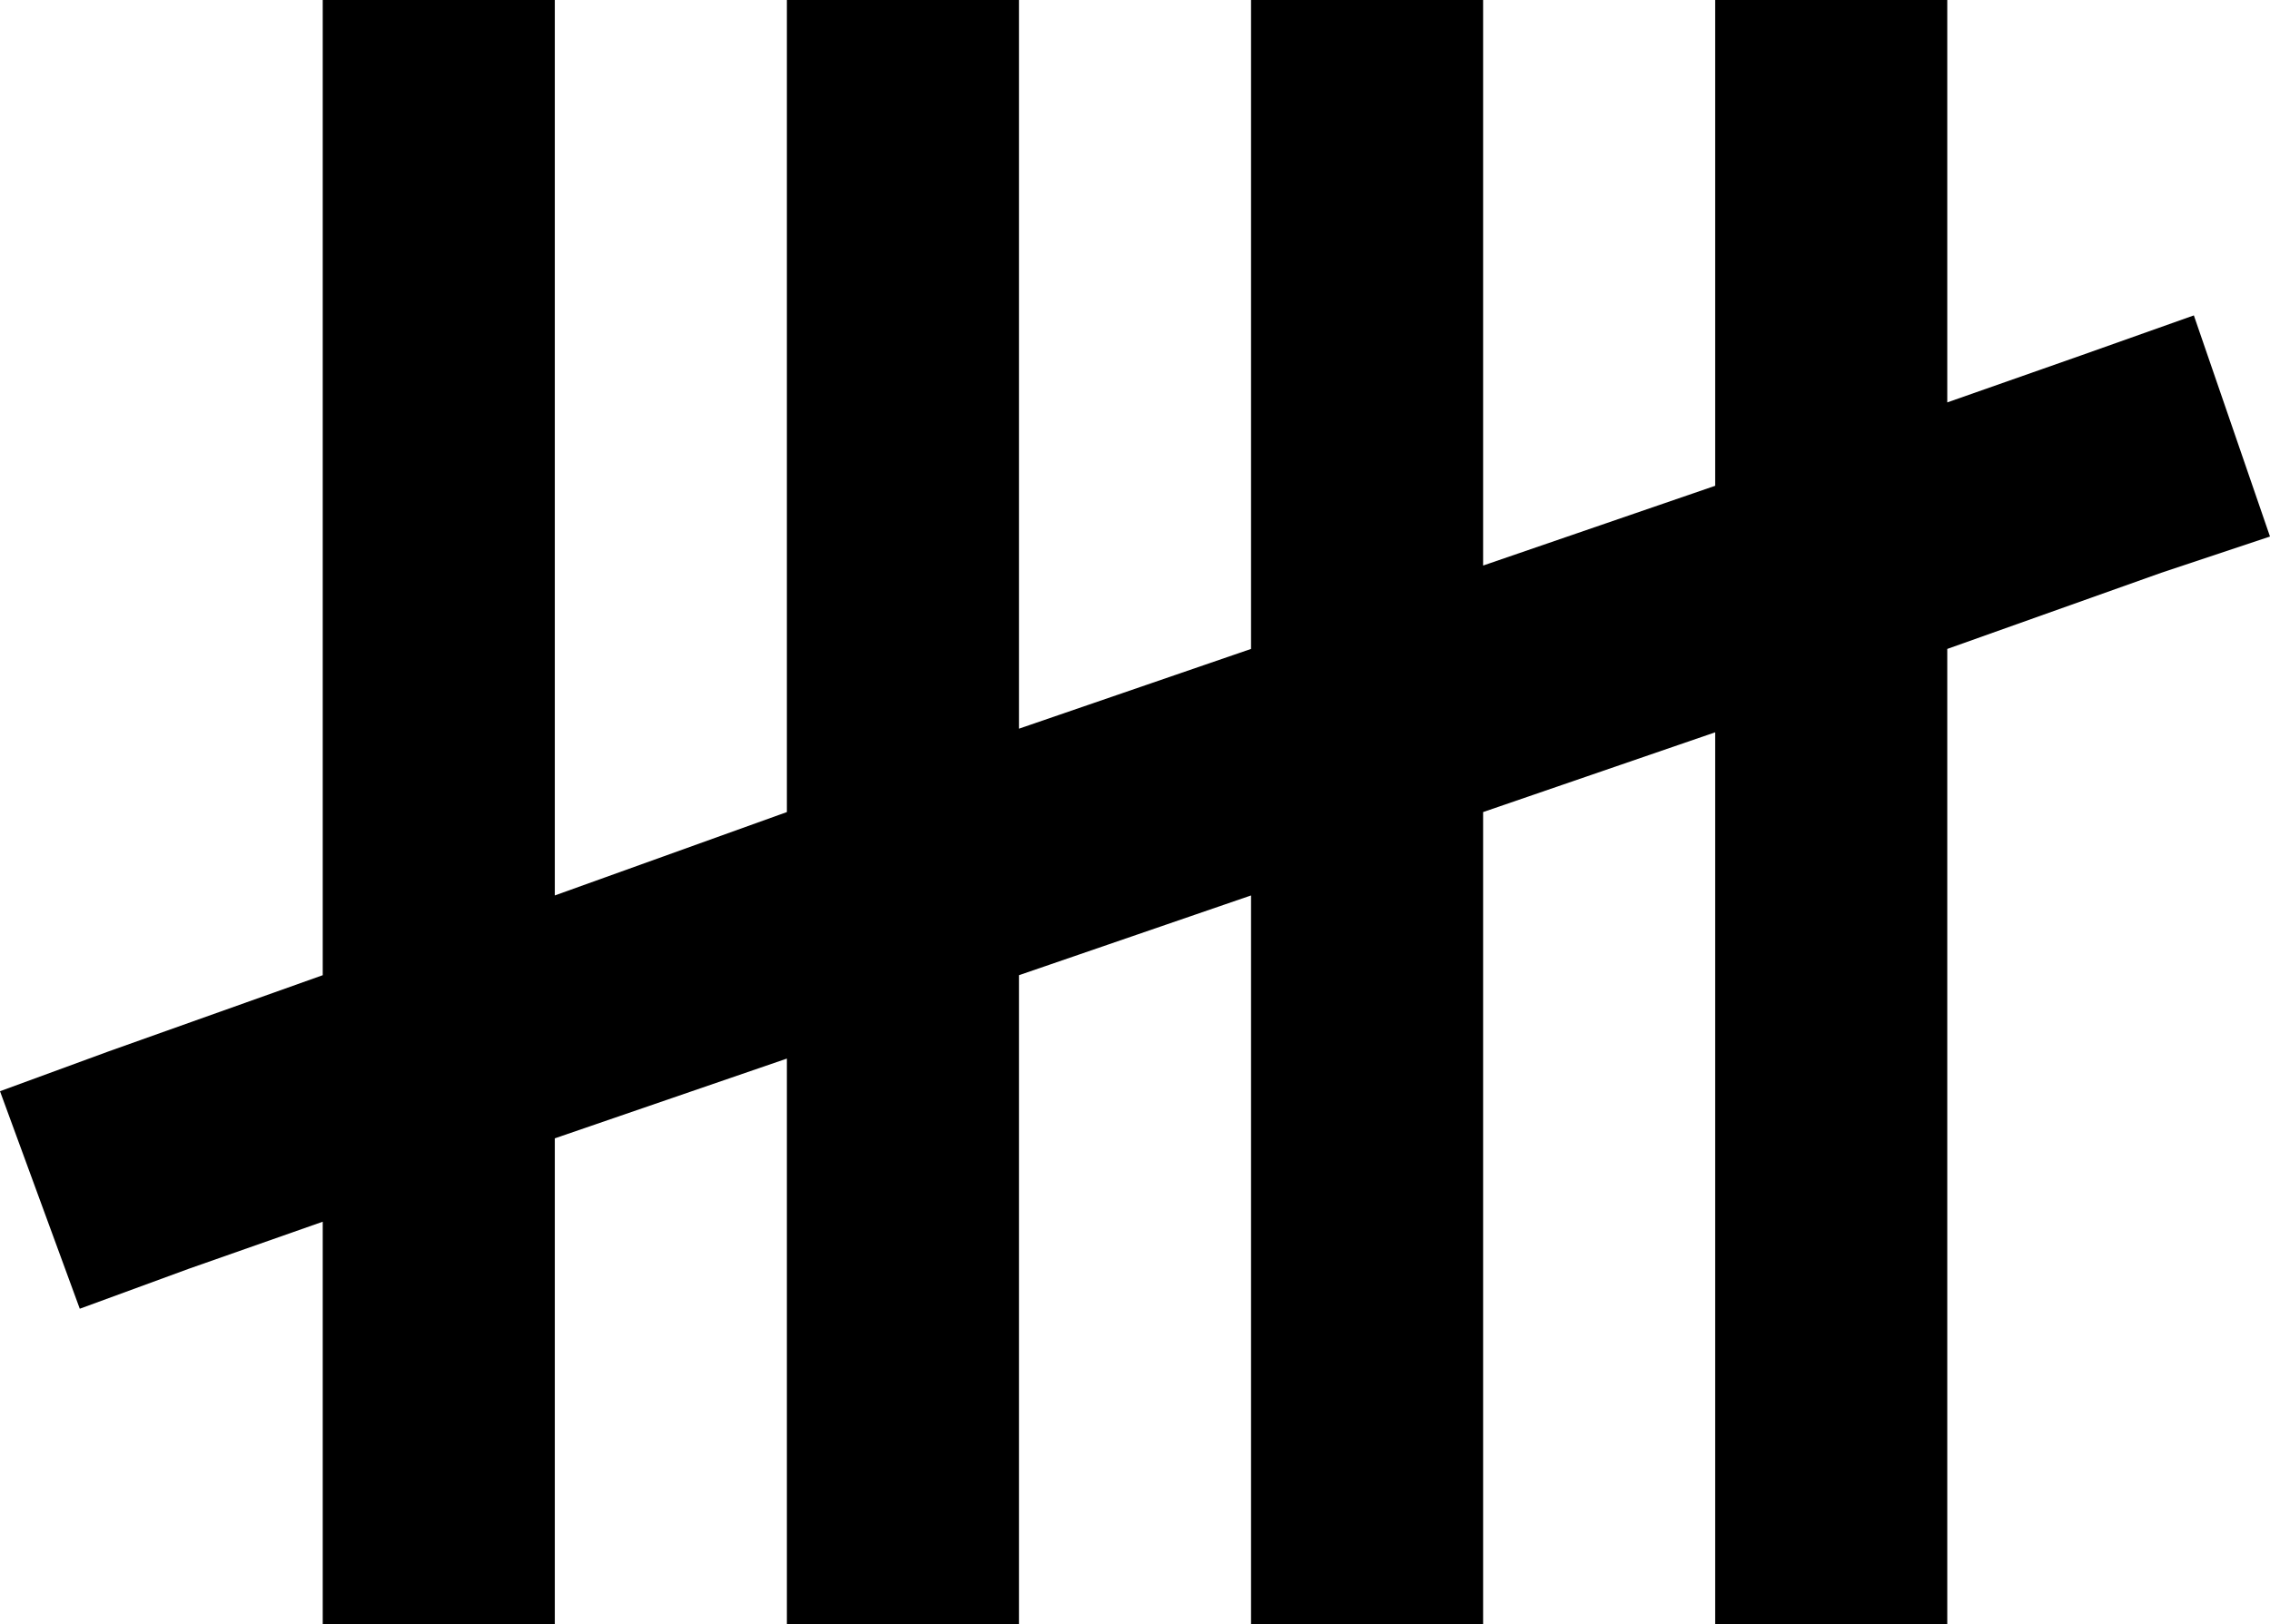<svg viewBox="0 0 626 448">
  <path
    d="M 153 0 L 153 32 L 153 247 L 217 224 L 217 32 L 217 0 L 281 0 L 281 32 L 281 201 L 345 179 L 345 32 L 345 0 L 409 0 L 409 32 L 409 156 L 473 134 L 473 32 L 473 0 L 537 0 L 537 32 L 537 111 L 574 98 L 605 87 L 626 148 L 596 158 L 537 179 L 537 416 L 537 448 L 473 448 L 473 416 L 473 202 L 409 224 L 409 416 L 409 448 L 345 448 L 345 416 L 345 247 L 281 269 L 281 416 L 281 448 L 217 448 L 217 416 L 217 292 L 153 314 L 153 416 L 153 448 L 89 448 L 89 416 L 89 337 L 52 350 L 22 361 L 0 301 L 30 290 L 89 269 L 89 32 L 89 0 L 153 0 L 153 0 Z"
  />
</svg>